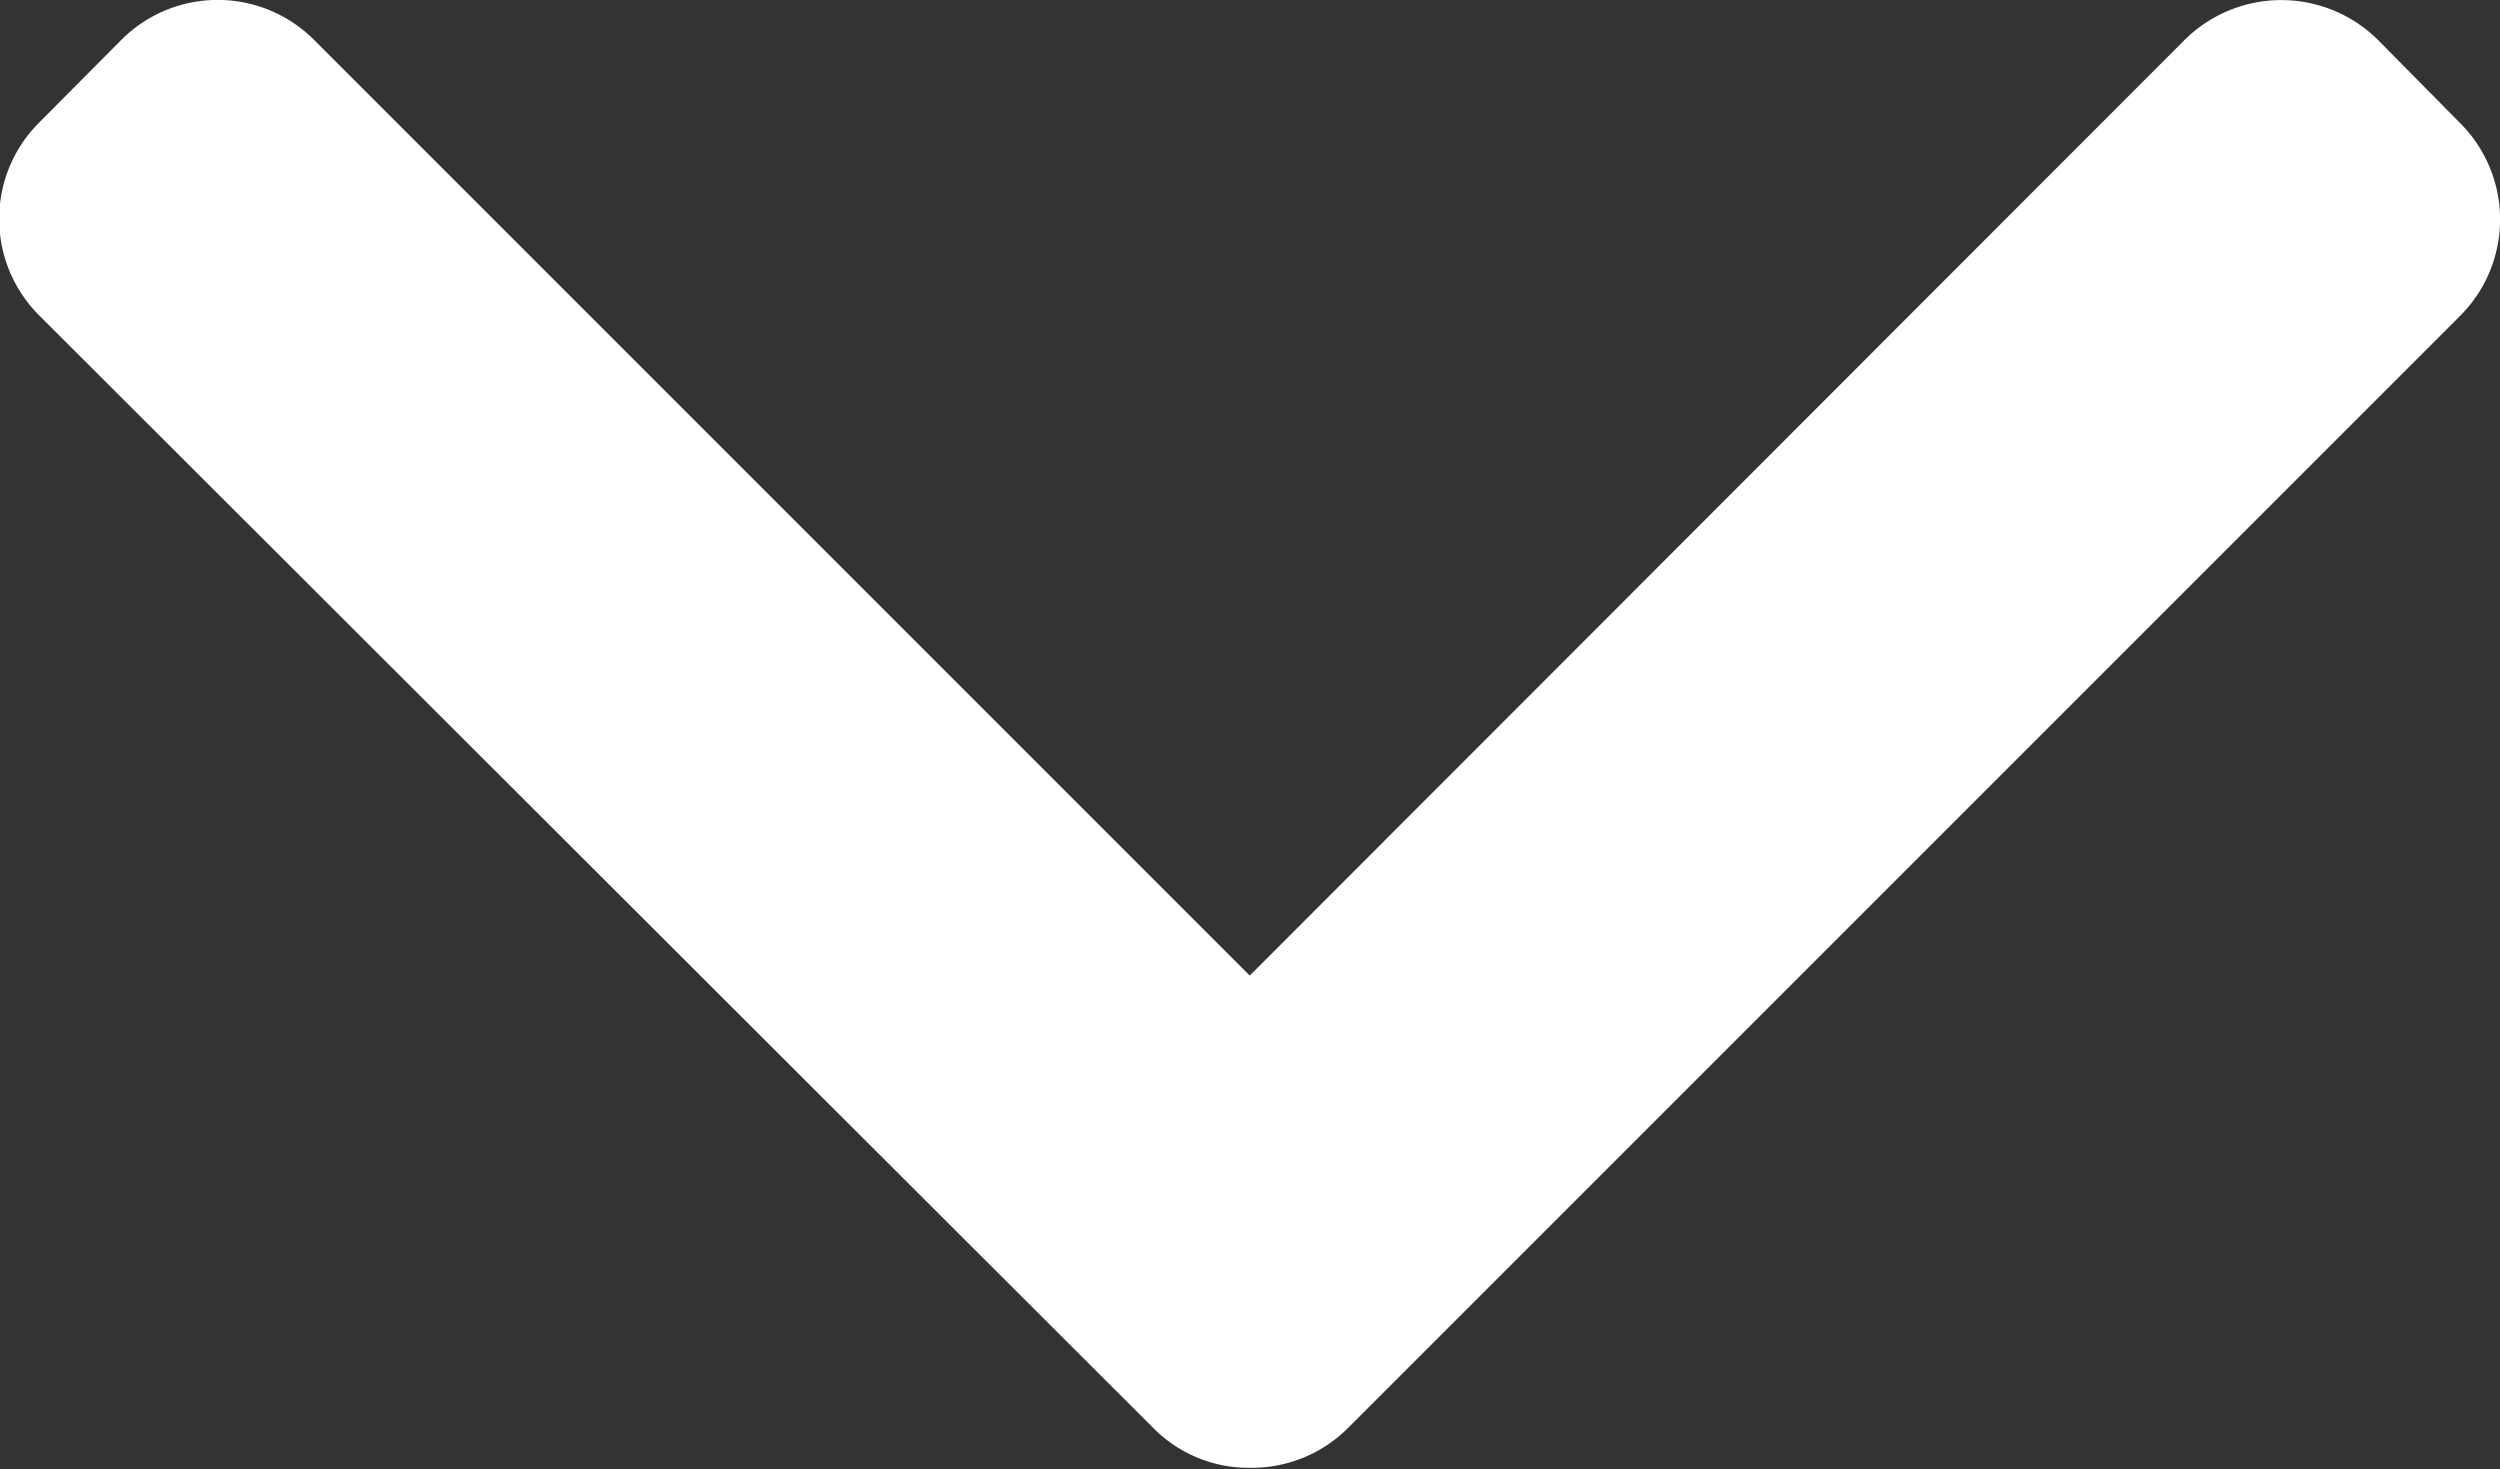 <svg xmlns="http://www.w3.org/2000/svg" width="9.802" height="5.76" viewBox="0 0 9.802 5.76">
  <rect x="0" y="0" width="9.802" height="5.76" fill="#333333" stroke="none"/>
  <g id="Arrow_Down" transform="translate(0 -101.4)">
    <g id="Group_3865" data-name="Group 3865" transform="translate(0 101.4)">
      <path id="Path_1052" data-name="Path 1052" d="M5.284,107l4.361-4.361a.534.534,0,0,0,0-.757l-.321-.325a.538.538,0,0,0-.759,0L4.9,105.225l-3.668-3.668a.534.534,0,0,0-.757,0l-.321.323a.534.534,0,0,0,0,.757L4.523,107a.525.525,0,0,0,.381.155A.533.533,0,0,0,5.284,107Z" transform="translate(0 -101.4)" fill="white"/>
    </g>
  </g>
</svg>
